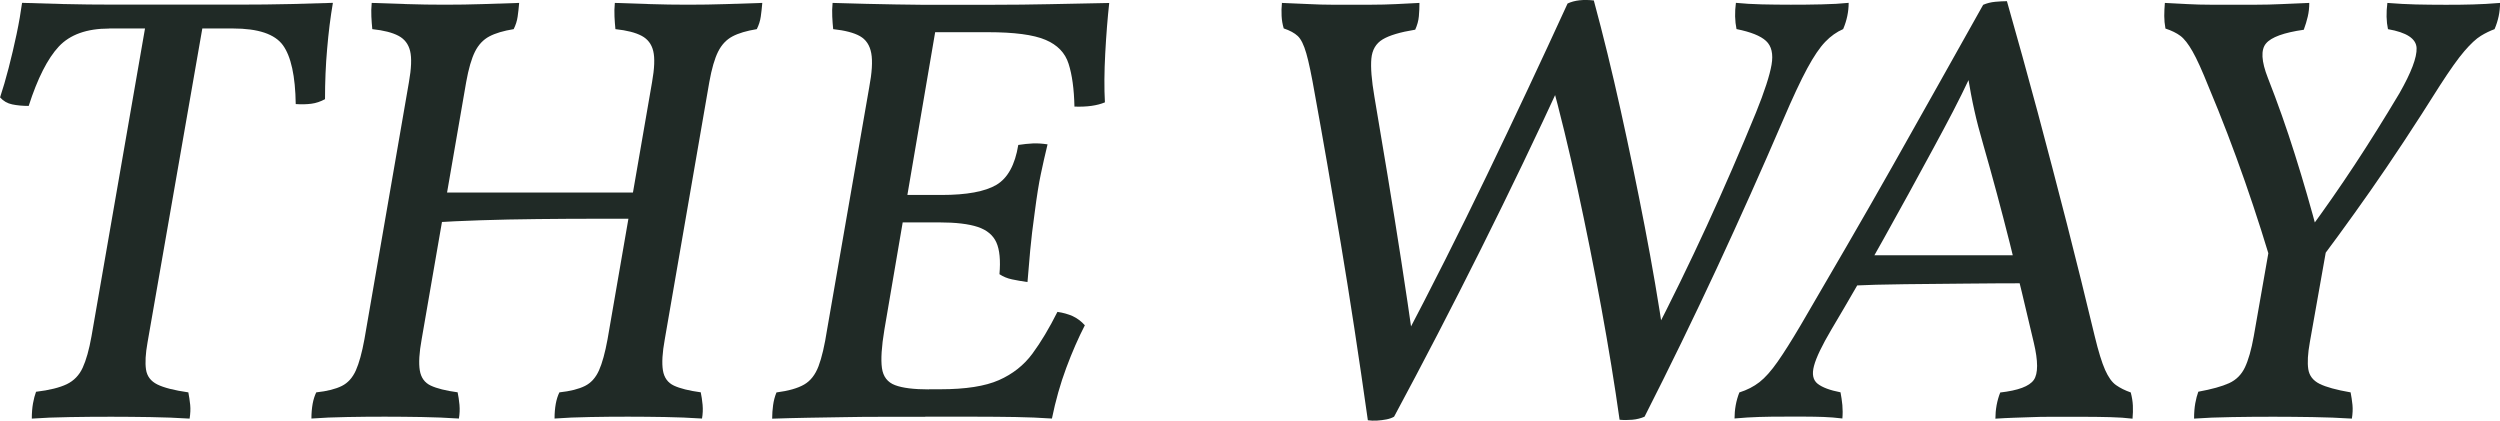 <?xml version="1.0" encoding="UTF-8"?><svg id="Warstwa_2" xmlns="http://www.w3.org/2000/svg" viewBox="0 0 377.38 63.52"><defs><style>.cls-1{fill:#202a26;}</style></defs><g id="Warstwa_1-2"><path class="cls-1" d="m16.47,4.31c-3.37,0-5.9.91-7.59,2.71-1.69,1.81-3.21,4.8-4.55,8.97-.92,0-1.75-.08-2.48-.23-.74-.15-1.35-.51-1.84-1.06.43-1.29.86-2.76,1.29-4.42.43-1.66.83-3.36,1.2-5.11.37-1.75.64-3.33.83-4.74,1.72.06,3.79.12,6.21.18,2.42.06,5.09.09,8,.09h18.17c3,0,5.76-.03,8.28-.09,2.51-.06,4.6-.12,6.26-.18-.37,2.15-.66,4.46-.87,6.95-.22,2.48-.32,5.01-.32,7.59-.68.37-1.37.6-2.07.69-.71.09-1.49.11-2.35.05-.06-4.23-.71-7.19-1.93-8.88-1.23-1.69-3.74-2.53-7.54-2.53h-18.68Zm5.61-1.1h8.65l-8.46,48.48c-.31,1.72-.38,3.08-.23,4.09.15,1.01.72,1.76,1.7,2.25.98.49,2.54.89,4.69,1.2.12.61.21,1.24.28,1.89.06.64.03,1.33-.09,2.07-1.9-.12-3.88-.2-5.93-.23-2.06-.03-4-.05-5.84-.05-2.02,0-4.13.01-6.3.05-2.18.03-4.09.11-5.75.23,0-.86.06-1.62.18-2.3.12-.67.28-1.26.46-1.75,2.02-.24,3.57-.63,4.65-1.15,1.07-.52,1.87-1.35,2.39-2.48.52-1.13.97-2.71,1.33-4.74L22.08,3.2Z"/><path class="cls-1" d="m47.01,63.19c0-.8.06-1.53.18-2.21.12-.67.31-1.26.55-1.75,1.66-.18,2.94-.51,3.86-.97s1.62-1.24,2.12-2.35c.49-1.1.92-2.67,1.29-4.69l6.72-38.82c.37-2.08.43-3.65.18-4.69-.25-1.04-.83-1.81-1.75-2.3-.92-.49-2.24-.83-3.96-1.01-.06-.61-.11-1.24-.14-1.89-.03-.64-.02-1.33.05-2.07,1.72.06,3.5.12,5.34.18,1.84.06,3.74.09,5.7.09s3.86-.03,5.7-.09c1.84-.06,3.68-.12,5.52-.18-.06.74-.14,1.43-.23,2.07-.09.64-.29,1.27-.6,1.89-1.53.25-2.76.61-3.68,1.1-.92.49-1.64,1.26-2.16,2.3-.52,1.04-.97,2.58-1.33,4.6l-6.72,38.82c-.37,2.02-.46,3.59-.28,4.69s.74,1.87,1.66,2.3c.92.43,2.27.77,4.05,1.01.12.55.21,1.18.28,1.89.06.71.03,1.4-.09,2.07-1.84-.12-3.71-.2-5.61-.23-1.9-.03-3.74-.05-5.52-.05s-3.68.01-5.7.05c-2.02.03-3.83.11-5.43.23Zm18.58-29.62l.83-4.51h30.82l-.74,3.96h-6.85c-2.73,0-5.58.02-8.56.05-2.98.03-5.83.09-8.56.18-2.73.09-5.05.2-6.95.32Zm18.12,29.62c0-.8.06-1.53.18-2.21.12-.67.31-1.26.55-1.75,1.66-.18,2.94-.51,3.86-.97s1.62-1.24,2.12-2.35c.49-1.1.92-2.67,1.29-4.69l6.72-38.82c.37-2.08.43-3.65.18-4.69-.25-1.04-.83-1.81-1.75-2.3-.92-.49-2.24-.83-3.96-1.01-.06-.61-.11-1.24-.14-1.89-.03-.64-.02-1.33.05-2.07,1.72.06,3.5.12,5.34.18,1.84.06,3.74.09,5.7.09s3.86-.03,5.7-.09c1.84-.06,3.68-.12,5.52-.18-.06.74-.14,1.43-.23,2.07-.09.64-.29,1.27-.6,1.89-1.53.25-2.76.61-3.68,1.1-.92.49-1.64,1.26-2.16,2.3-.52,1.04-.97,2.58-1.33,4.6l-6.72,38.82c-.37,2.02-.46,3.59-.28,4.69s.74,1.87,1.66,2.3c.92.43,2.27.77,4.05,1.01.12.55.21,1.18.28,1.89.06.71.03,1.4-.09,2.07-1.84-.12-3.71-.2-5.61-.23-1.9-.03-3.74-.05-5.52-.05s-3.68.01-5.7.05c-2.02.03-3.83.11-5.43.23Z"/><path class="cls-1" d="m116.56,63.19c0-.67.05-1.35.14-2.02.09-.67.26-1.32.51-1.93,1.84-.24,3.23-.64,4.19-1.2.95-.55,1.67-1.47,2.16-2.76.49-1.29.92-3.13,1.29-5.52l6.35-36.52c.43-2.27.54-4,.32-5.2-.22-1.2-.78-2.05-1.7-2.58-.92-.52-2.27-.87-4.05-1.06-.06-.61-.11-1.24-.14-1.89-.03-.64-.02-1.33.05-2.07,1.78.06,3.46.11,5.06.14,1.6.03,3.08.06,4.46.09,1.38.03,2.64.05,3.77.05h2.9l-8.37,49.04c-.43,2.58-.55,4.51-.37,5.8s.84,2.15,1.98,2.58c1.13.43,2.84.64,5.11.64l-.55,4.14h-6.35c-2.02,0-3.97.01-5.84.05-1.87.03-3.71.06-5.52.09-1.81.03-3.6.08-5.38.14Zm38.55-20.61c-.86-.12-1.64-.26-2.35-.41-.71-.15-1.33-.41-1.89-.78.18-2.08.03-3.68-.46-4.78-.49-1.1-1.43-1.89-2.81-2.35-1.38-.46-3.33-.69-5.84-.69h-6.35l.73-4.14h5.98c3.8,0,6.56-.51,8.28-1.52,1.71-1.01,2.82-3.02,3.31-6.03.8-.12,1.53-.2,2.21-.23.67-.03,1.41.02,2.21.14-.37,1.53-.71,3.02-1.01,4.46-.31,1.44-.61,3.36-.92,5.75-.31,2.21-.54,4.14-.69,5.8-.15,1.66-.29,3.25-.41,4.78Zm7.08-26.5c-.06-2.64-.35-4.78-.88-6.44-.52-1.66-1.69-2.87-3.5-3.63-1.81-.77-4.71-1.15-8.69-1.15h-9.84l2.58-4.14h8.28c2.7,0,5.47-.03,8.33-.09,2.85-.06,5.84-.12,8.97-.18-.25,2.27-.45,4.8-.6,7.59-.15,2.79-.17,5.26-.05,7.41-1.17.49-2.7.71-4.6.64Zm-3.4,47.1c-1.78-.12-3.62-.2-5.52-.23-1.9-.03-3.96-.05-6.16-.05h-7.45l.55-4.14h1.75c3.8,0,6.75-.46,8.83-1.38,2.08-.92,3.77-2.25,5.06-4,1.29-1.75,2.54-3.85,3.77-6.3.86.12,1.62.34,2.3.64.67.31,1.29.77,1.84,1.38-.98,1.9-1.92,4.05-2.81,6.44-.89,2.39-1.61,4.94-2.16,7.64Z"/><path class="cls-1" d="m193.47.44c1.59.06,2.99.12,4.19.18,1.2.06,2.28.09,3.27.09h6.12c1.2,0,2.42-.03,3.68-.09,1.26-.06,2.44-.12,3.54-.18,0,.68-.03,1.35-.09,2.02-.06.68-.25,1.35-.55,2.02-2.27.37-3.91.86-4.92,1.47-1.01.61-1.58,1.58-1.7,2.9-.12,1.32.03,3.24.46,5.75.61,3.62,1.27,7.56,1.98,11.82.71,4.26,1.39,8.57,2.07,12.93.67,4.36,1.29,8.5,1.84,12.42h-1.66c4.35-8.28,8.6-16.71,12.74-25.3,4.14-8.59,8.2-17.23,12.19-25.94,1.04-.49,2.36-.64,3.96-.46,1.41,5.21,2.76,10.73,4.05,16.56,1.29,5.83,2.5,11.67,3.63,17.53,1.13,5.86,2.1,11.52,2.9,16.97h-1.84c2.94-5.7,5.72-11.39,8.33-17.07,2.61-5.67,5.07-11.36,7.41-17.07,1.29-3.19,2.07-5.6,2.35-7.22.28-1.62,0-2.82-.83-3.59-.83-.77-2.32-1.36-4.46-1.79-.25-1.23-.28-2.54-.09-3.96,1.23.12,2.53.2,3.91.23,1.38.03,2.84.05,4.37.05s3.08-.01,4.65-.05c1.56-.03,2.93-.11,4.09-.23,0,1.35-.28,2.67-.83,3.96-.98.43-1.89,1.07-2.71,1.93-.83.86-1.73,2.19-2.71,4-.98,1.81-2.21,4.43-3.68,7.87-3.19,7.42-6.52,14.86-9.98,22.31-3.47,7.45-7.1,14.92-10.9,22.4-.55.24-1.17.4-1.84.46-.68.06-1.32.06-1.93,0-.74-5.27-1.66-10.92-2.76-16.93-1.1-6.01-2.3-11.99-3.59-17.94-1.29-5.95-2.64-11.5-4.05-16.65h1.84c-3.93,8.53-8.05,17.11-12.37,25.76-4.32,8.65-8.69,17.08-13.11,25.3-.31.18-.69.32-1.15.41-.46.09-.94.15-1.43.18-.49.03-.95.01-1.38-.05-1.35-9.57-2.71-18.48-4.09-26.73-1.38-8.25-2.68-15.75-3.91-22.49-.49-2.82-.92-4.88-1.29-6.16-.37-1.29-.8-2.16-1.29-2.62-.49-.46-1.2-.84-2.12-1.15-.18-.61-.29-1.24-.32-1.89-.03-.64-.02-1.3.05-1.98Z"/><path class="cls-1" d="m261.83,63.19c0-.67.06-1.35.18-2.02.12-.67.31-1.32.55-1.93,1.17-.37,2.18-.89,3.04-1.56.86-.67,1.76-1.69,2.71-3.04.95-1.35,2.13-3.22,3.54-5.61,2.33-3.99,4.66-7.99,6.99-12.01,2.33-4.02,4.63-8.03,6.9-12.05,2.27-4.02,4.54-8.05,6.81-12.1,2.27-4.05,4.54-8.1,6.81-12.14.55-.24,1.17-.4,1.84-.46.67-.06,1.26-.09,1.75-.09,1.59,5.58,3.14,11.18,4.65,16.79,1.5,5.61,2.97,11.24,4.42,16.88,1.44,5.64,2.84,11.29,4.19,16.93.55,2.27,1.07,3.96,1.56,5.06.49,1.1,1.04,1.87,1.66,2.3.61.43,1.35.8,2.21,1.1.18.68.29,1.33.32,1.98.03.64.01,1.3-.05,1.98-.98-.12-2.1-.2-3.36-.23-1.26-.03-2.48-.05-3.68-.05h-5.61c-.83,0-1.69.01-2.58.05-.89.03-1.79.06-2.71.09-.92.03-1.84.08-2.76.14,0-.67.06-1.35.18-2.02.12-.67.31-1.32.55-1.93,2.7-.31,4.38-.93,5.06-1.89.67-.95.67-2.84,0-5.66-1.17-5.03-2.38-10.04-3.63-15.04-1.26-5-2.59-9.95-4-14.86-.55-1.9-1-3.6-1.33-5.11-.34-1.5-.69-3.36-1.06-5.57h.64c-1.04,2.21-1.98,4.11-2.81,5.7-.83,1.6-1.83,3.47-2.99,5.61-2.45,4.54-4.95,9.09-7.5,13.66-2.55,4.57-5.17,9.12-7.87,13.66-1.41,2.39-2.29,4.22-2.62,5.47-.34,1.26-.15,2.16.55,2.71.7.55,1.85.98,3.45,1.29.12.61.21,1.26.28,1.93.06.68.06,1.35,0,2.02-.98-.12-1.93-.2-2.85-.23-.92-.03-1.84-.05-2.76-.05h-2.85c-1.6,0-2.96.01-4.09.05-1.14.03-2.38.11-3.73.23Zm17.3-20.06l2.02-4.6h24.2l.28,4.23c-2.76,0-5.69.02-8.79.05-3.1.03-6.18.06-9.25.09-3.07.03-5.89.11-8.46.23Z"/><path class="cls-1" d="m343.62,42.3c-1.47-5.09-3.05-10.06-4.74-14.9-1.69-4.84-3.51-9.6-5.47-14.26-.98-2.45-1.79-4.25-2.44-5.38-.64-1.13-1.26-1.92-1.84-2.35-.58-.43-1.33-.8-2.25-1.1-.12-.67-.18-1.3-.18-1.89s.03-1.24.09-1.98c1.17.06,2.31.12,3.45.18,1.13.06,2.27.09,3.4.09h6.99c1.2,0,2.44-.03,3.73-.09,1.29-.06,2.7-.12,4.23-.18,0,.74-.08,1.43-.23,2.07-.15.64-.35,1.3-.6,1.98-3.01.43-4.91,1.12-5.7,2.07-.8.95-.71,2.68.28,5.2,1.47,3.74,2.84,7.61,4.09,11.59,1.26,3.99,2.44,8.07,3.54,12.24l-1.47-.74c2.39-3.25,4.71-6.58,6.95-9.98,2.24-3.4,4.49-7.01,6.76-10.81,1.78-3.13,2.64-5.4,2.58-6.81-.06-1.41-1.5-2.36-4.32-2.85-.25-1.16-.28-2.48-.09-3.96,1.53.12,2.96.2,4.28.23,1.32.03,2.84.05,4.55.05,1.47,0,2.84-.01,4.09-.05,1.26-.03,2.62-.11,4.09-.23,0,1.35-.28,2.67-.83,3.96-.68.25-1.37.58-2.07,1.01-.71.43-1.53,1.2-2.48,2.3-.95,1.1-2.19,2.85-3.73,5.24-3.74,5.95-7.22,11.22-10.44,15.82-3.22,4.6-6.52,9.11-9.89,13.52h-4.32Zm-12.42,20.88c0-.86.06-1.62.18-2.3.12-.67.28-1.26.46-1.75,2.02-.37,3.57-.8,4.65-1.29,1.07-.49,1.87-1.29,2.39-2.39.52-1.1.97-2.67,1.33-4.69l2.39-13.62h8.65l-2.58,14.54c-.31,1.72-.38,3.07-.23,4.05.15.98.72,1.72,1.7,2.21.98.49,2.54.92,4.69,1.29.12.61.21,1.24.28,1.89.06.64.03,1.33-.09,2.07-1.9-.12-3.88-.2-5.93-.23-2.06-.03-4-.05-5.84-.05-2.02,0-4.12.01-6.3.05-2.18.03-4.09.11-5.75.23Z"/></g></svg>